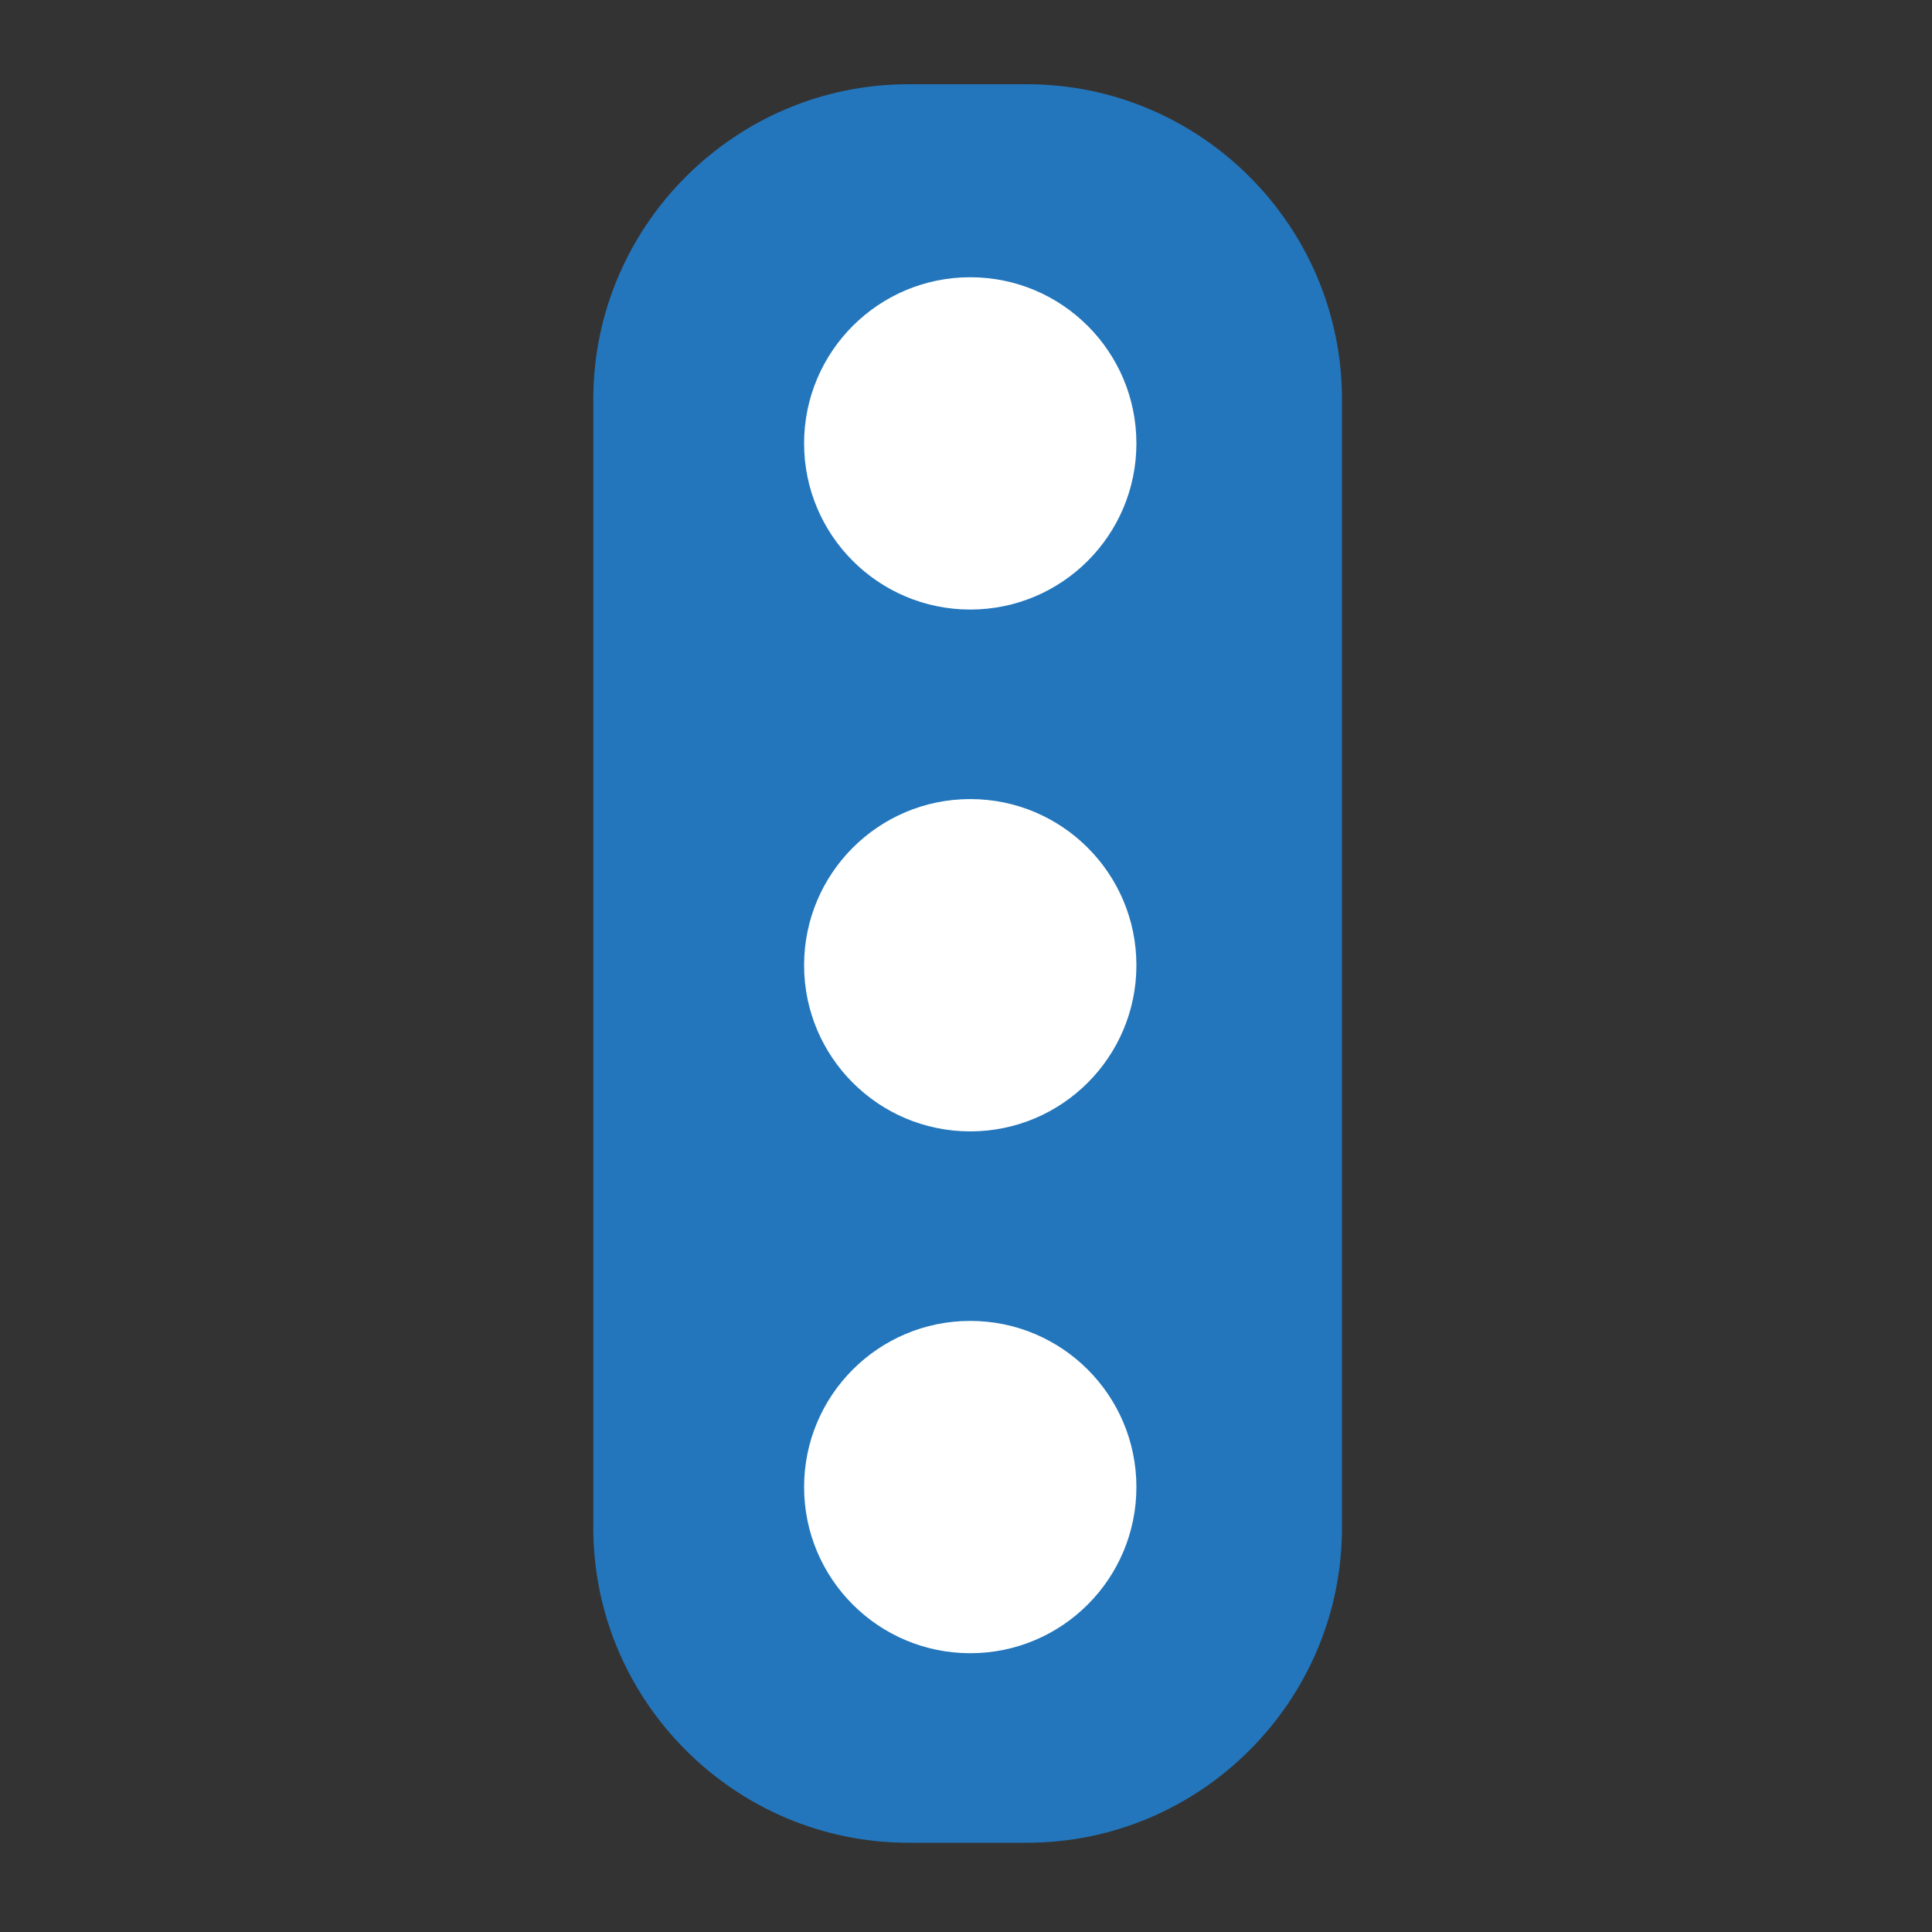 <?xml version="1.0" encoding="utf-8"?>
<!-- Generator: Adobe Illustrator 21.1.0, SVG Export Plug-In . SVG Version: 6.00 Build 0)  -->
<svg version="1.1" id="Layer_1" xmlns="http://www.w3.org/2000/svg" xmlns:xlink="http://www.w3.org/1999/xlink" x="0px" y="0px"
	 viewBox="0 0 1000 1000" style="enable-background:new 0 0 1000 1000;" xml:space="preserve">
<rect x="0" y="0" width="1000" height="1000" fill="#333333" stroke="none"/>
<style type="text/css">
	.st0{fill:#2376BC;}
	.st1{fill:#FFFFFF;}
</style>
<path class="st0" d="M694.6,206.6v584.2c0,89.7-73.3,163-163,163h-61.5c-89.6,0-163-73.3-163-163V206.6c0-89.7,73.4-163,163-163
	h61.5C621.3,43.6,694.6,116.9,694.6,206.6z"/>
<g>
	<circle class="st1" cx="502.2" cy="499.6" r="86"/>
	<circle class="st1" cx="502.2" cy="229.5" r="86"/>
	<circle class="st1" cx="502.2" cy="769.7" r="86"/>
</g>
</svg>
